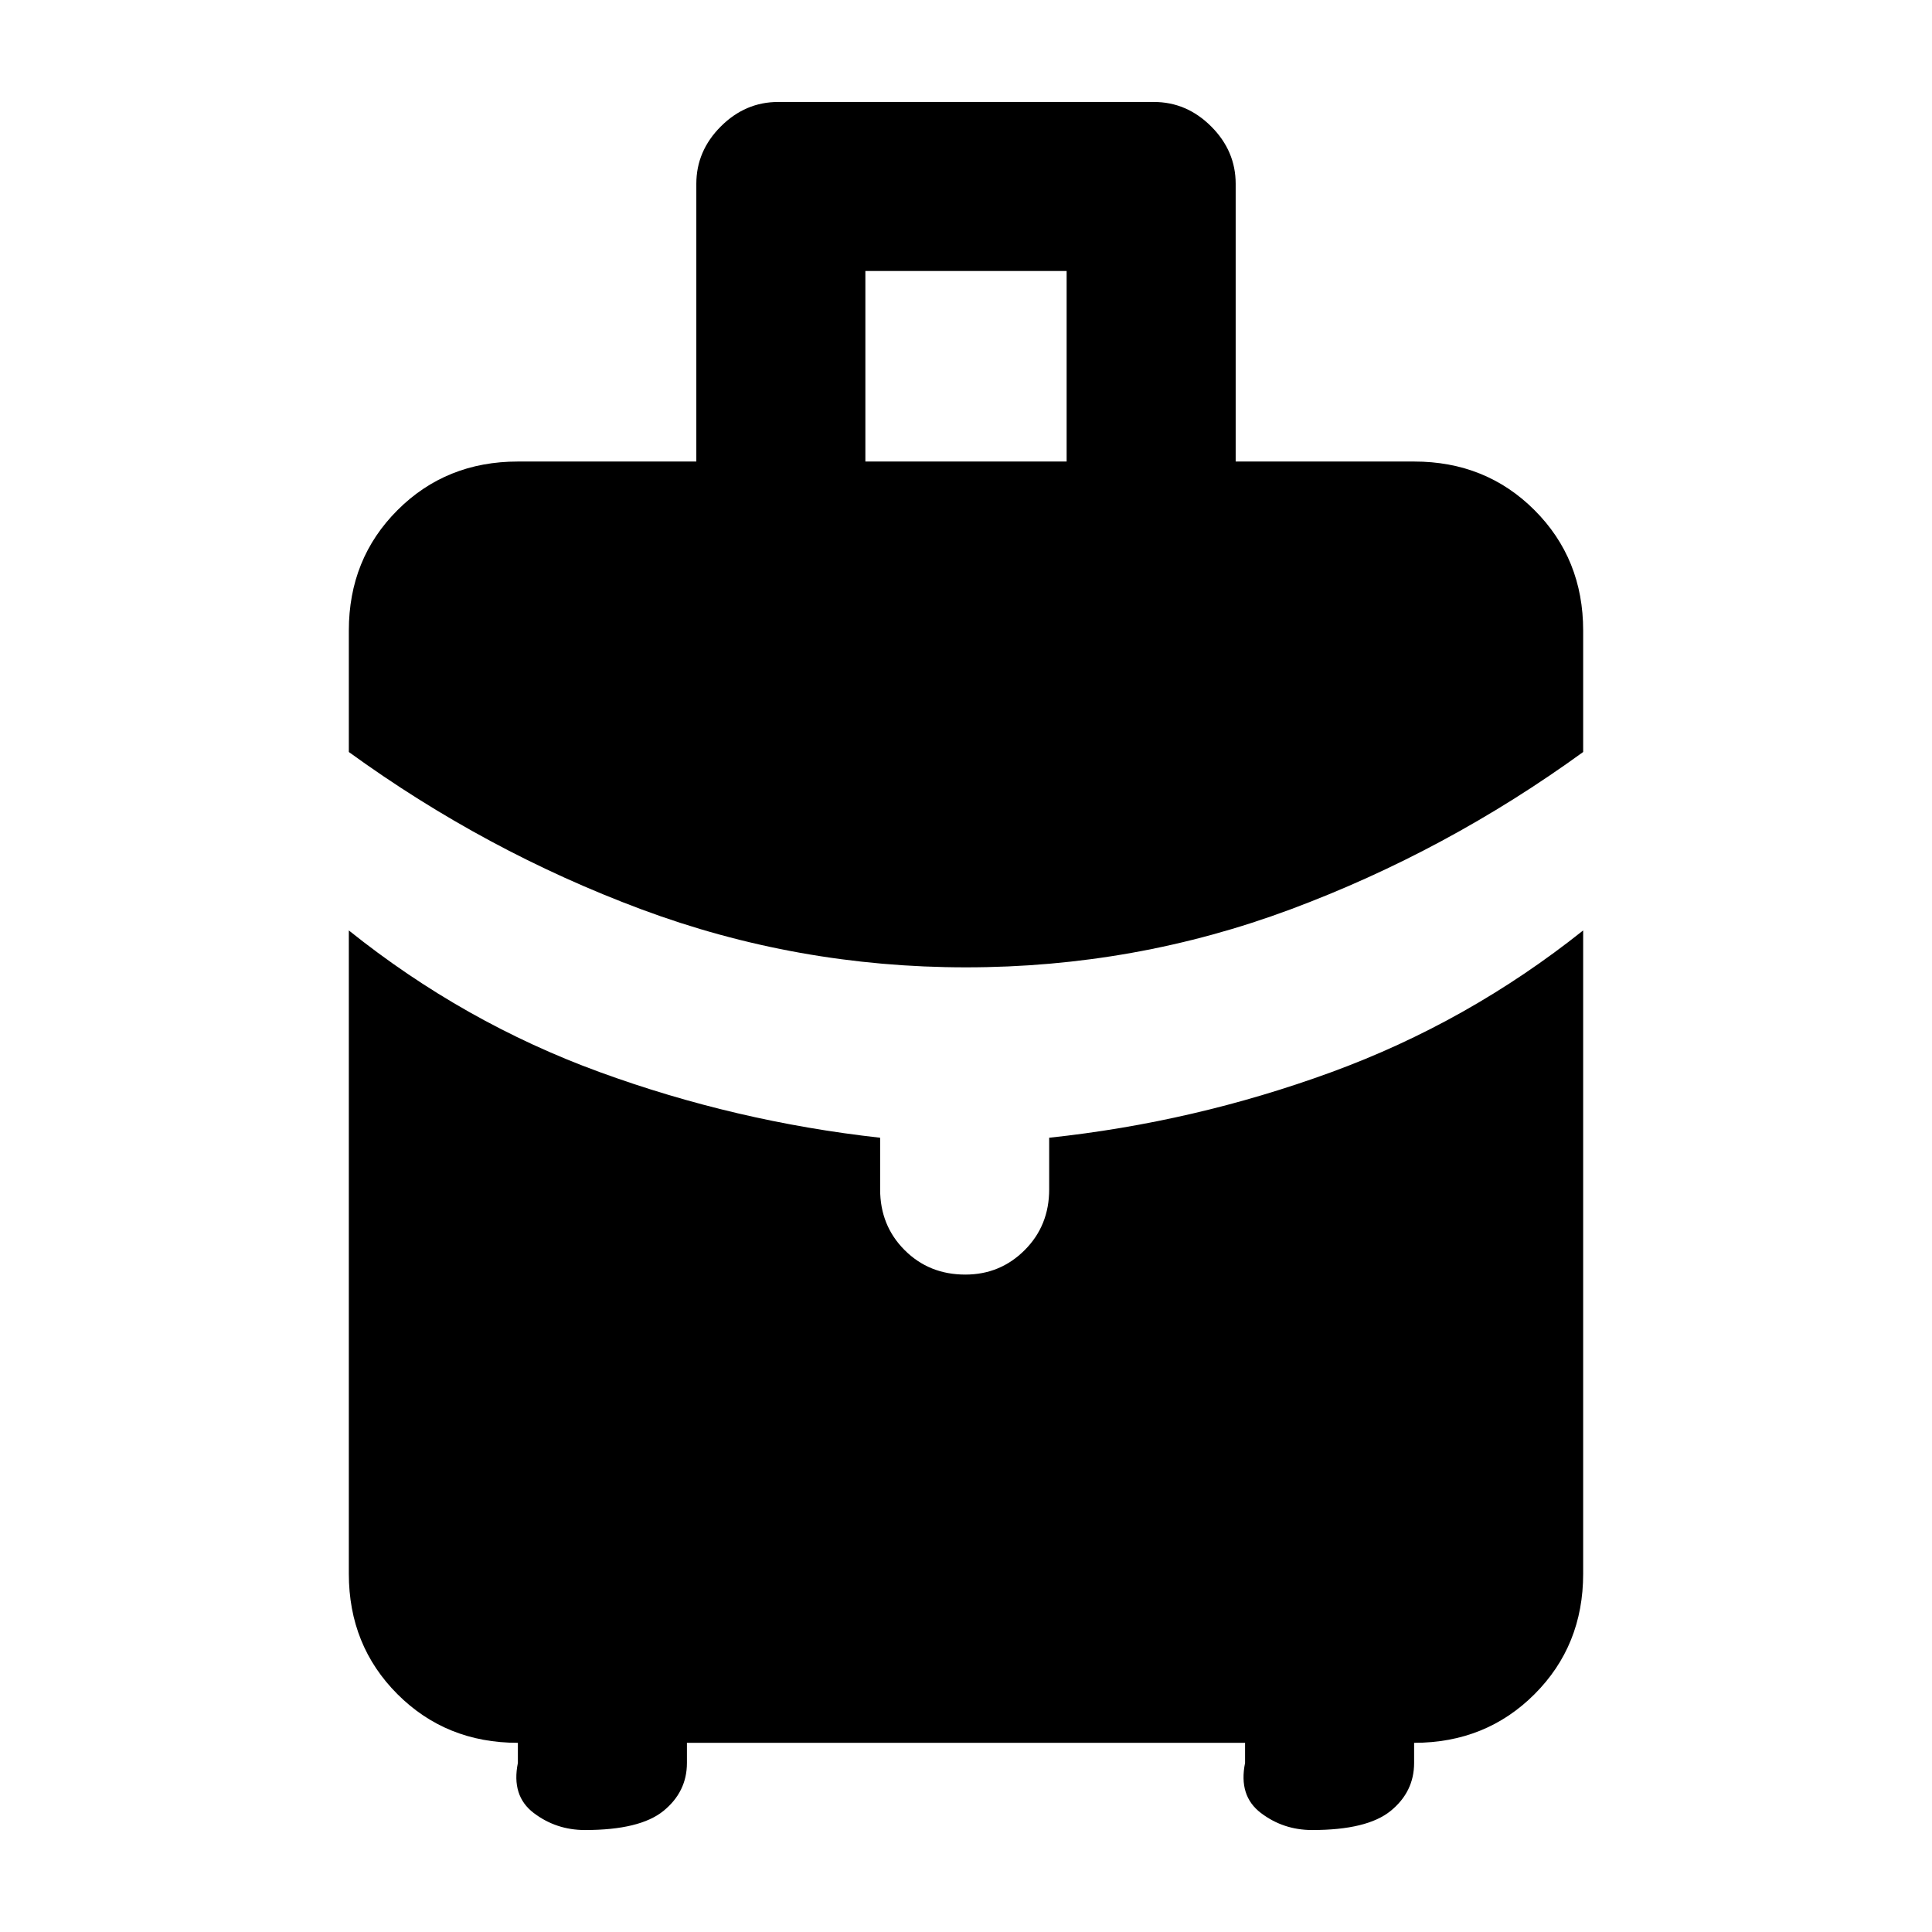 <svg xmlns="http://www.w3.org/2000/svg" height="40" viewBox="0 -960 960 960" width="40"><path d="M430-730.667h100v-94.667H430v94.667Zm50 251.334q-84 0-161.333-28.834Q241.334-537 173.334-586.333v-60.334q0-35.667 24.166-59.833 24.167-24.167 59.833-24.167H346v-137.999q0-16.334 12.167-28.5 12.167-12.167 28.5-12.167h186.666q16.333 0 28.5 12.167Q614-885 614-868.666v137.999h88.667q35.666 0 59.833 24.167 24.166 24.166 24.166 59.833v60.334q-68 49.333-145.333 78.166Q564-479.333 480-479.333ZM257.333-84v-10q-35.666 0-59.833-24.167-24.166-24.166-24.166-59.833v-319.667q57 45.666 124.5 70.333t139.5 32.667v25.666q0 18 12.166 30.167 12.167 12.166 30.167 12.166 17.333 0 29.499-12.166 12.167-12.167 12.167-30.167v-25.666q72-7.667 140-32.5 68-24.834 125.333-70.5V-178q0 35.667-24.166 59.833-24.167 24.166-59.833 24.166v10q0 14.334-11.667 23.834-11.666 9.5-38.999 9.5-14.334 0-25.5-8.5-11.167-8.5-7.833-24.833v-10H341.332v10q0 14.333-11.666 23.833-11.667 9.5-39 9.5-14.333 0-25.5-8.5Q254-67.667 257.333-84Z"/></svg>